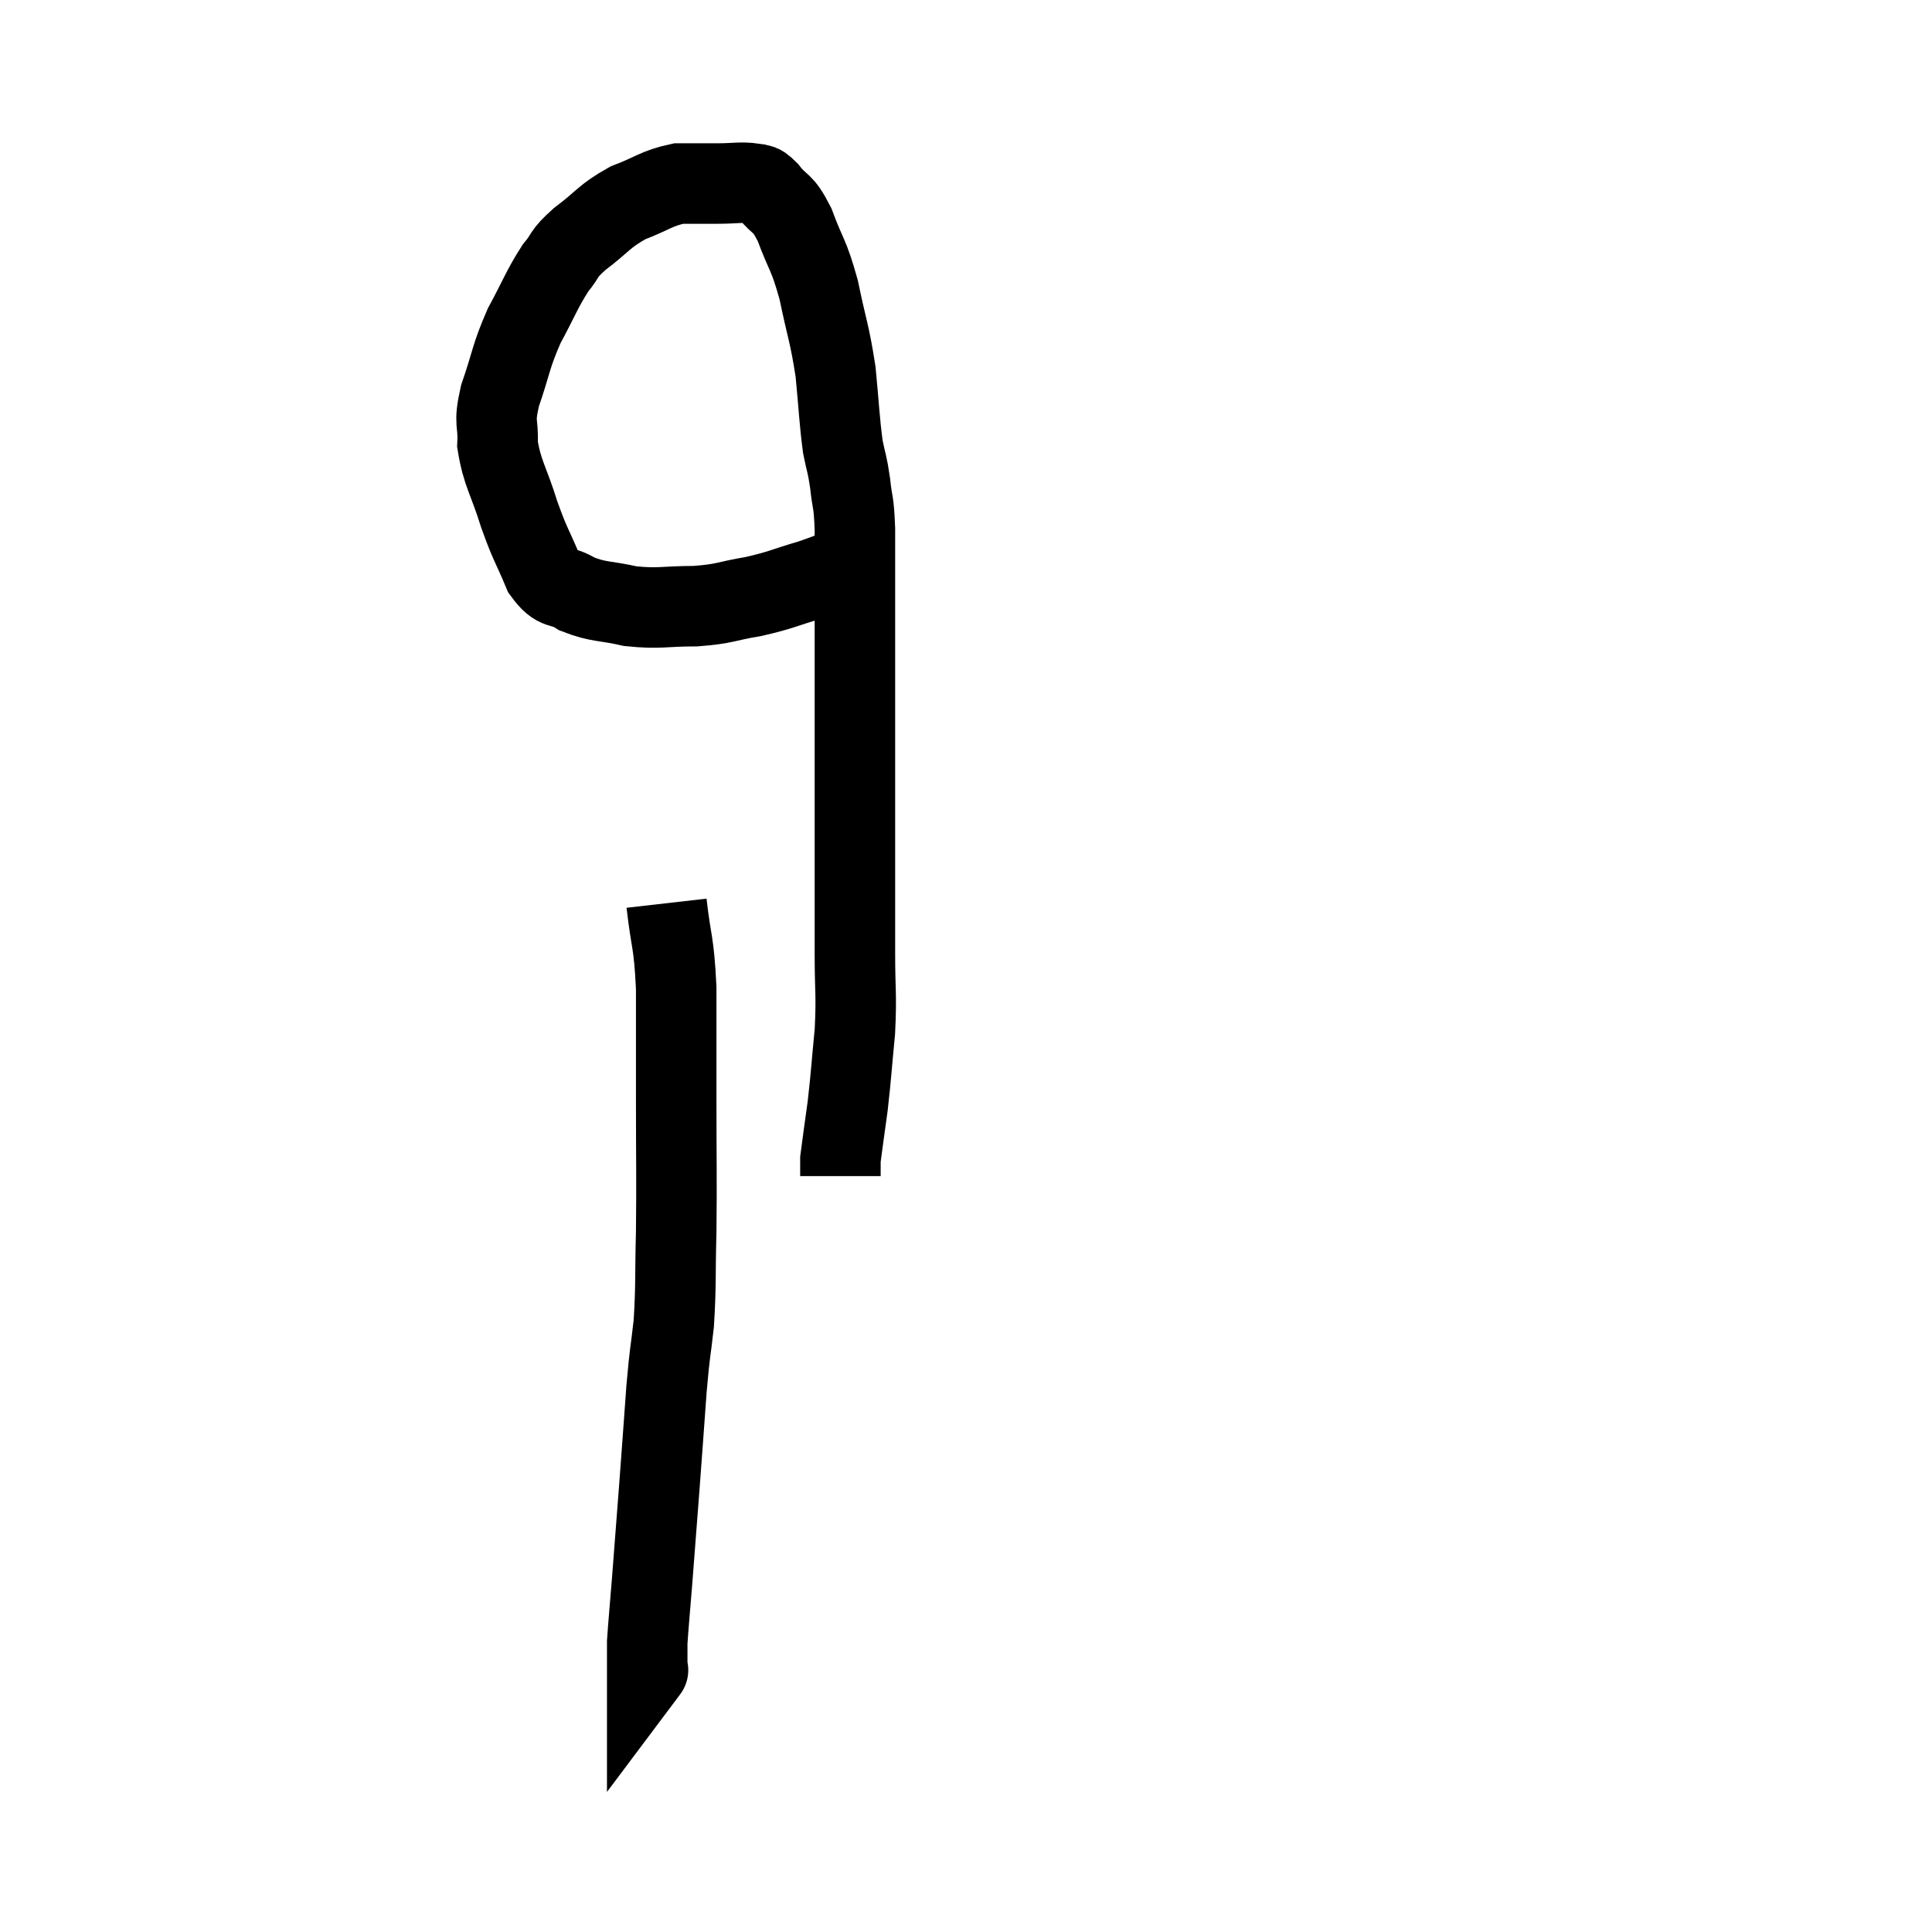 <svg width="48" height="48" viewBox="0 0 48 48" xmlns="http://www.w3.org/2000/svg"><path d="M 21.66 13.8 C 20.91 14.1, 20.895 14.145, 20.16 14.4 C 19.44 14.61, 19.44 14.655, 18.72 14.82 C 18 14.94, 18.045 15, 17.28 15.06 C 16.47 15.06, 16.395 15.135, 15.66 15.06 C 15 14.91, 14.88 14.97, 14.34 14.76 C 13.92 14.49, 13.86 14.715, 13.5 14.22 C 13.2 13.5, 13.185 13.575, 12.9 12.78 C 12.63 11.91, 12.48 11.775, 12.36 11.04 C 12.39 10.44, 12.255 10.575, 12.42 9.84 C 12.72 8.97, 12.675 8.895, 13.02 8.1 C 13.41 7.38, 13.455 7.2, 13.8 6.66 C 14.1 6.3, 13.95 6.345, 14.4 5.94 C 15 5.49, 14.985 5.385, 15.6 5.04 C 16.23 4.8, 16.305 4.68, 16.86 4.56 C 17.34 4.56, 17.355 4.56, 17.82 4.56 C 18.27 4.56, 18.405 4.515, 18.72 4.56 C 18.9 4.65, 18.825 4.485, 19.08 4.74 C 19.41 5.16, 19.425 4.965, 19.74 5.58 C 20.04 6.39, 20.085 6.285, 20.34 7.2 C 20.55 8.22, 20.61 8.265, 20.76 9.24 C 20.85 10.17, 20.85 10.41, 20.94 11.1 C 21.03 11.55, 21.045 11.49, 21.12 12 C 21.18 12.57, 21.21 12.39, 21.24 13.14 C 21.24 14.07, 21.24 13.965, 21.24 15 C 21.24 16.14, 21.24 16.185, 21.24 17.28 C 21.24 18.33, 21.24 18.3, 21.24 19.38 C 21.24 20.49, 21.24 20.52, 21.24 21.6 C 21.24 22.65, 21.24 22.695, 21.24 23.7 C 21.24 24.66, 21.285 24.675, 21.24 25.62 C 21.15 26.55, 21.15 26.685, 21.06 27.48 C 20.97 28.14, 20.925 28.44, 20.88 28.8 C 20.88 28.86, 20.88 28.815, 20.88 28.92 C 20.88 29.07, 20.88 29.145, 20.88 29.22 L 20.88 29.22" fill="none" stroke="black" stroke-width="2"></path><path d="M 16.56 22.44 C 16.68 23.49, 16.74 23.34, 16.8 24.54 C 16.8 25.89, 16.8 25.725, 16.8 27.24 C 16.8 28.92, 16.815 29.19, 16.8 30.6 C 16.77 31.74, 16.8 31.905, 16.74 32.88 C 16.65 33.69, 16.65 33.48, 16.56 34.5 C 16.47 35.73, 16.47 35.76, 16.38 36.96 C 16.29 38.13, 16.275 38.34, 16.2 39.3 C 16.14 40.05, 16.11 40.35, 16.08 40.8 C 16.08 40.95, 16.08 41.025, 16.08 41.1 C 16.08 41.1, 16.08 41.07, 16.08 41.1 C 16.08 41.16, 16.08 41.115, 16.08 41.22 C 16.08 41.37, 16.08 41.445, 16.08 41.52 C 16.08 41.52, 16.125 41.46, 16.08 41.52 L 15.9 41.76" fill="none" stroke="black" stroke-width="2"></path></svg>